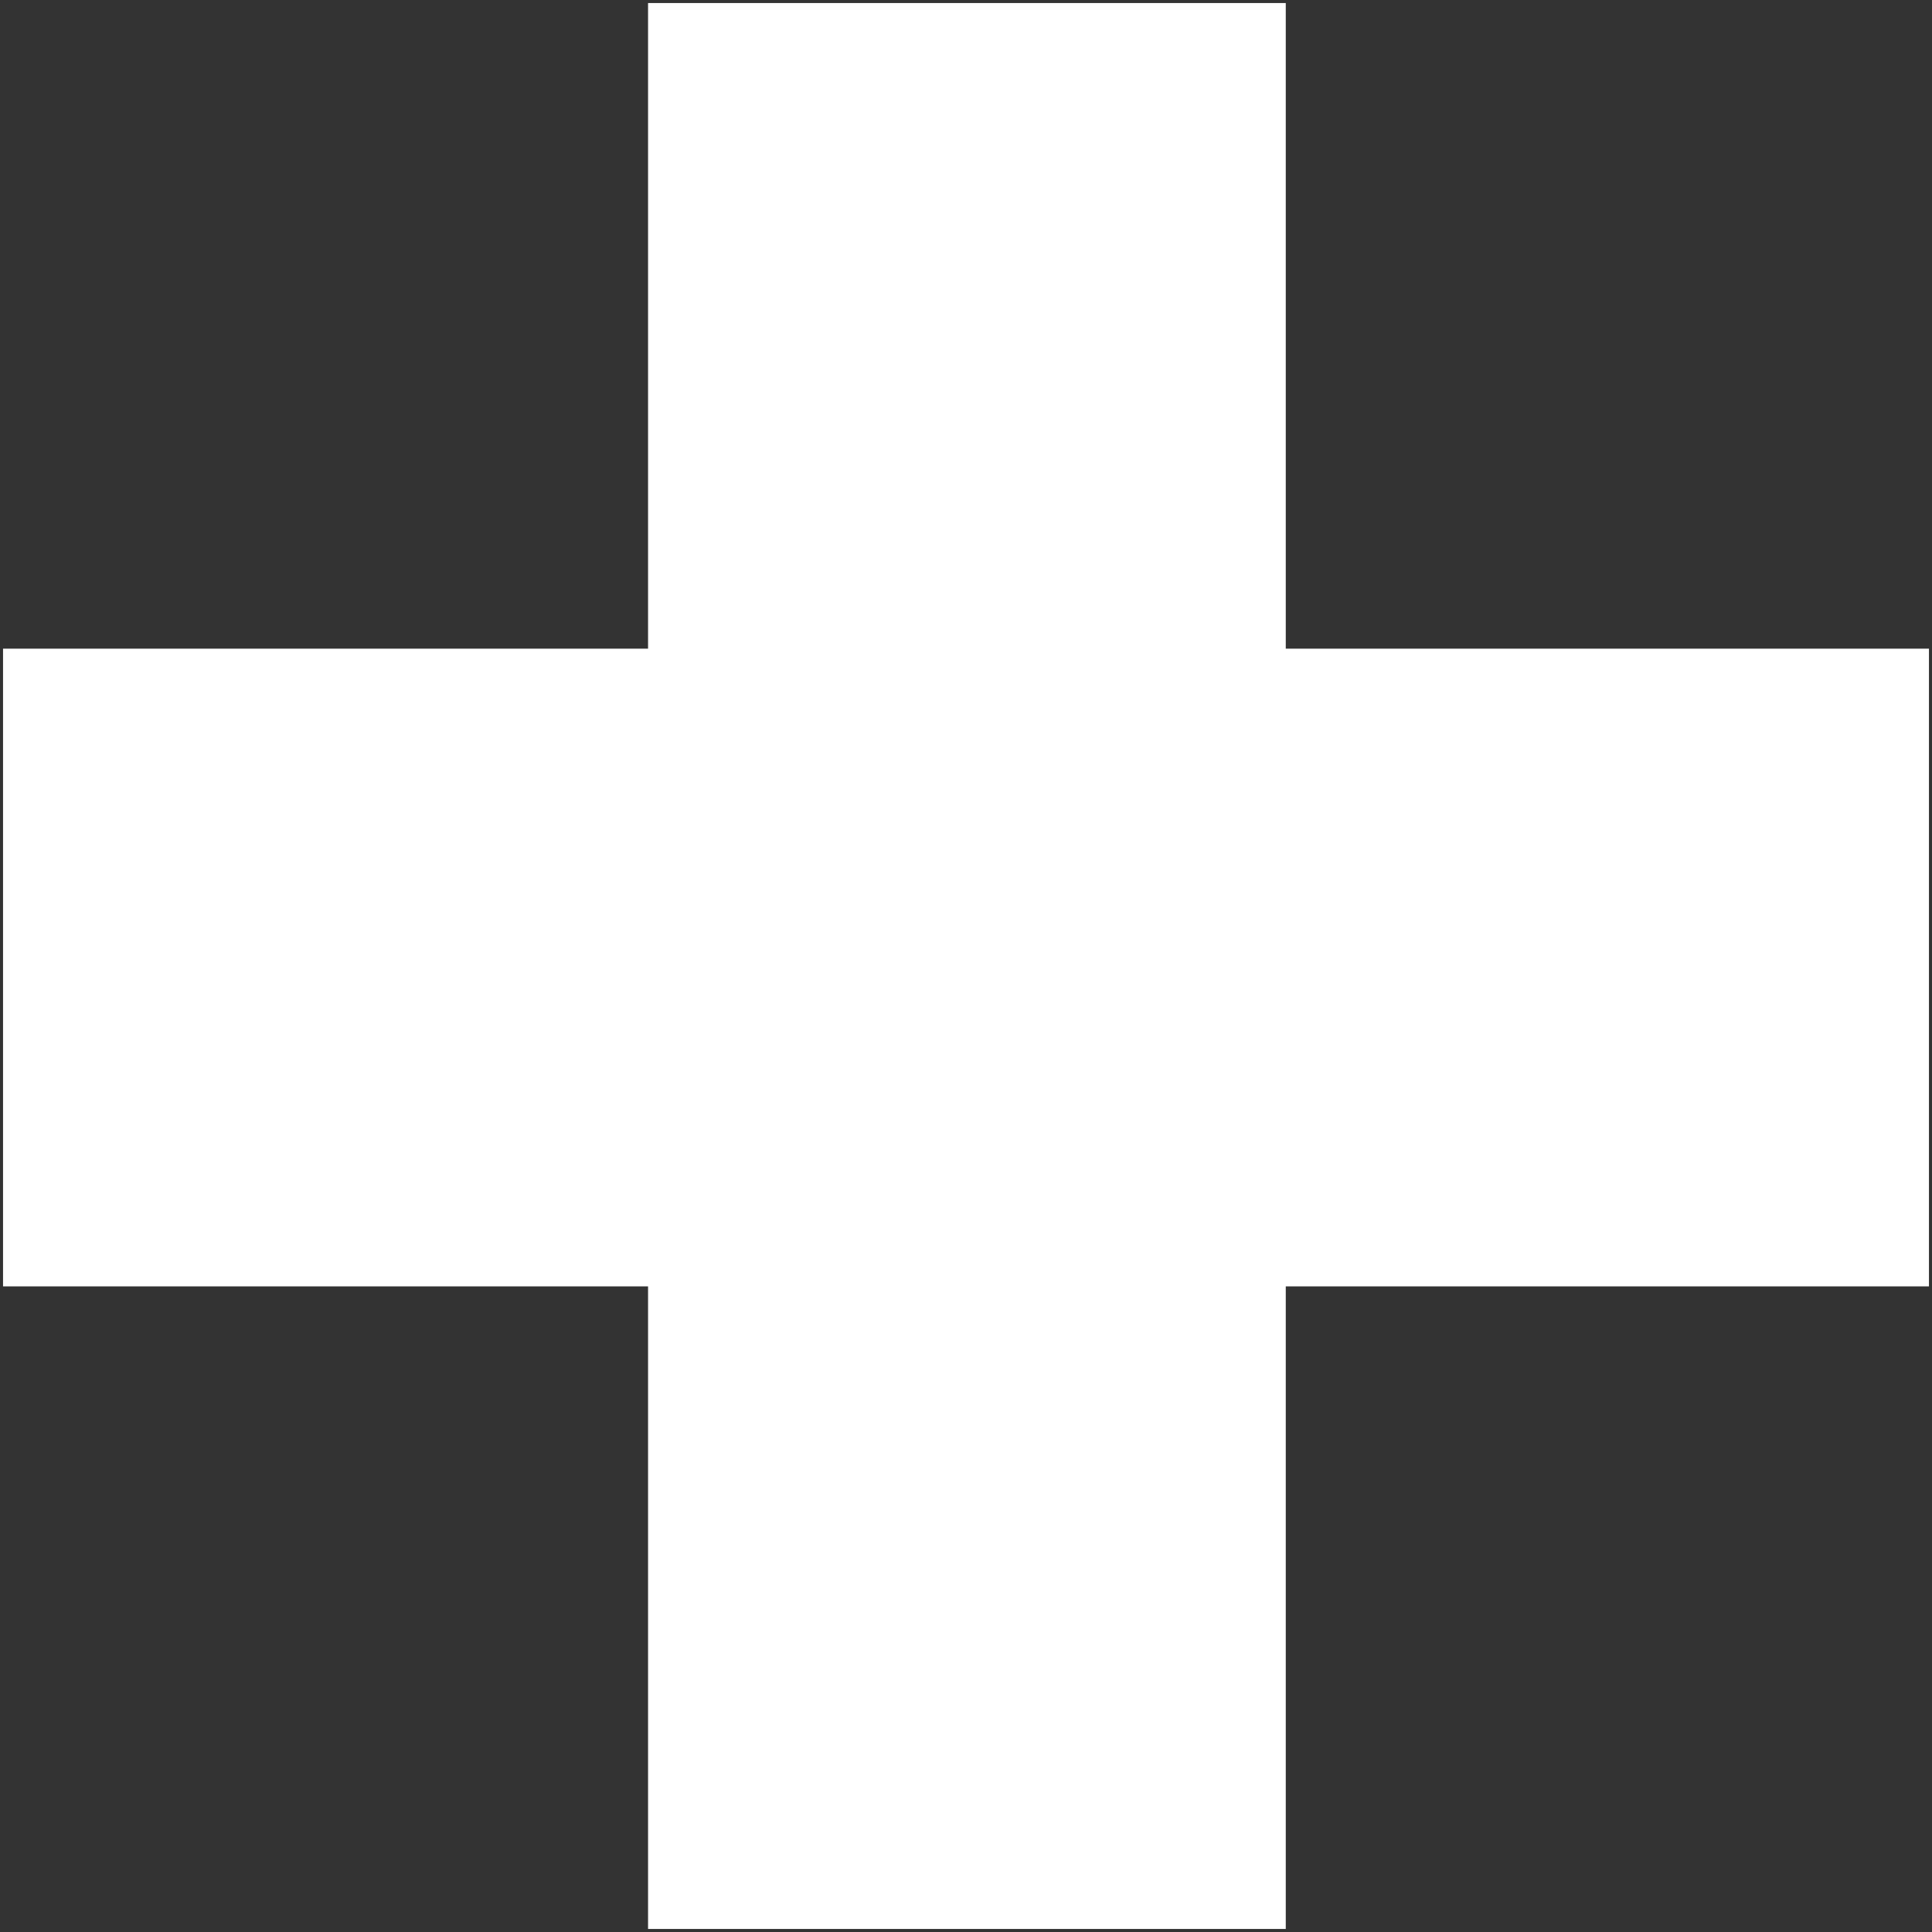 <?xml version="1.0" encoding="UTF-8" standalone="no"?>
<!-- Created with Inkscape (http://www.inkscape.org/) -->

<svg
   width="3.175mm"
   height="3.175mm"
   viewBox="0 0 3.175 3.175"
   version="1.1"
   id="svg1"
   inkscape:version="1.3 (0e150ed6c4, 2023-07-21)"
   sodipodi:docname="2d_fil_elec_croix_source.svg"
   xmlns:inkscape="http://www.inkscape.org/namespaces/inkscape"
   xmlns:sodipodi="http://sodipodi.sourceforge.net/DTD/sodipodi-0.dtd"
   xmlns="http://www.w3.org/2000/svg"
   xmlns:svg="http://www.w3.org/2000/svg">
  <rect x="0" y="0" width="3.175" height="3.175" fill="#333333" stroke="none"/>
  <sodipodi:namedview
     id="namedview1"
     pagecolor="#ffffff"
     bordercolor="#666666"
     borderopacity="1.0"
     inkscape:showpageshadow="2"
     inkscape:pageopacity="0.0"
     inkscape:pagecheckerboard="0"
     inkscape:deskcolor="#d1d1d1"
     inkscape:document-units="px"
     inkscape:zoom="19.298486"
     inkscape:cx="8.4462584"
     inkscape:cy="12.82484"
     inkscape:window-width="1920"
     inkscape:window-height="1043"
     inkscape:window-x="0"
     inkscape:window-y="0"
     inkscape:window-maximized="1"
     inkscape:current-layer="layer1" />
  <defs
     id="defs1" />
  <g
     inkscape:label="Calque 1"
     inkscape:groupmode="layer"
     id="layer1"
     transform="translate(-104.887,-38.059)">
    <g
       id="g1">
      <rect
         style="fill:#ffffff;fill-opacity:1;stroke:#000000;stroke-width:0.01;stroke-linejoin:round;stroke-dasharray:none;stroke-opacity:0;paint-order:stroke fill markers"
         id="rect1"
         width="3.165"
         height="1.048"
         x="104.892"
         y="39.125"
         rx="0"
         ry="0" />
      <rect
         style="fill:#ffffff;fill-opacity:1;stroke:#000000;stroke-width:0.01;stroke-linejoin:round;stroke-dasharray:none;stroke-opacity:0;paint-order:stroke fill markers"
         id="rect1-0"
         width="3.165"
         height="1.048"
         x="-41.229"
         y="105.952"
         rx="0"
         ry="0"
         transform="rotate(-90)" />
    </g>
  </g>
</svg>
